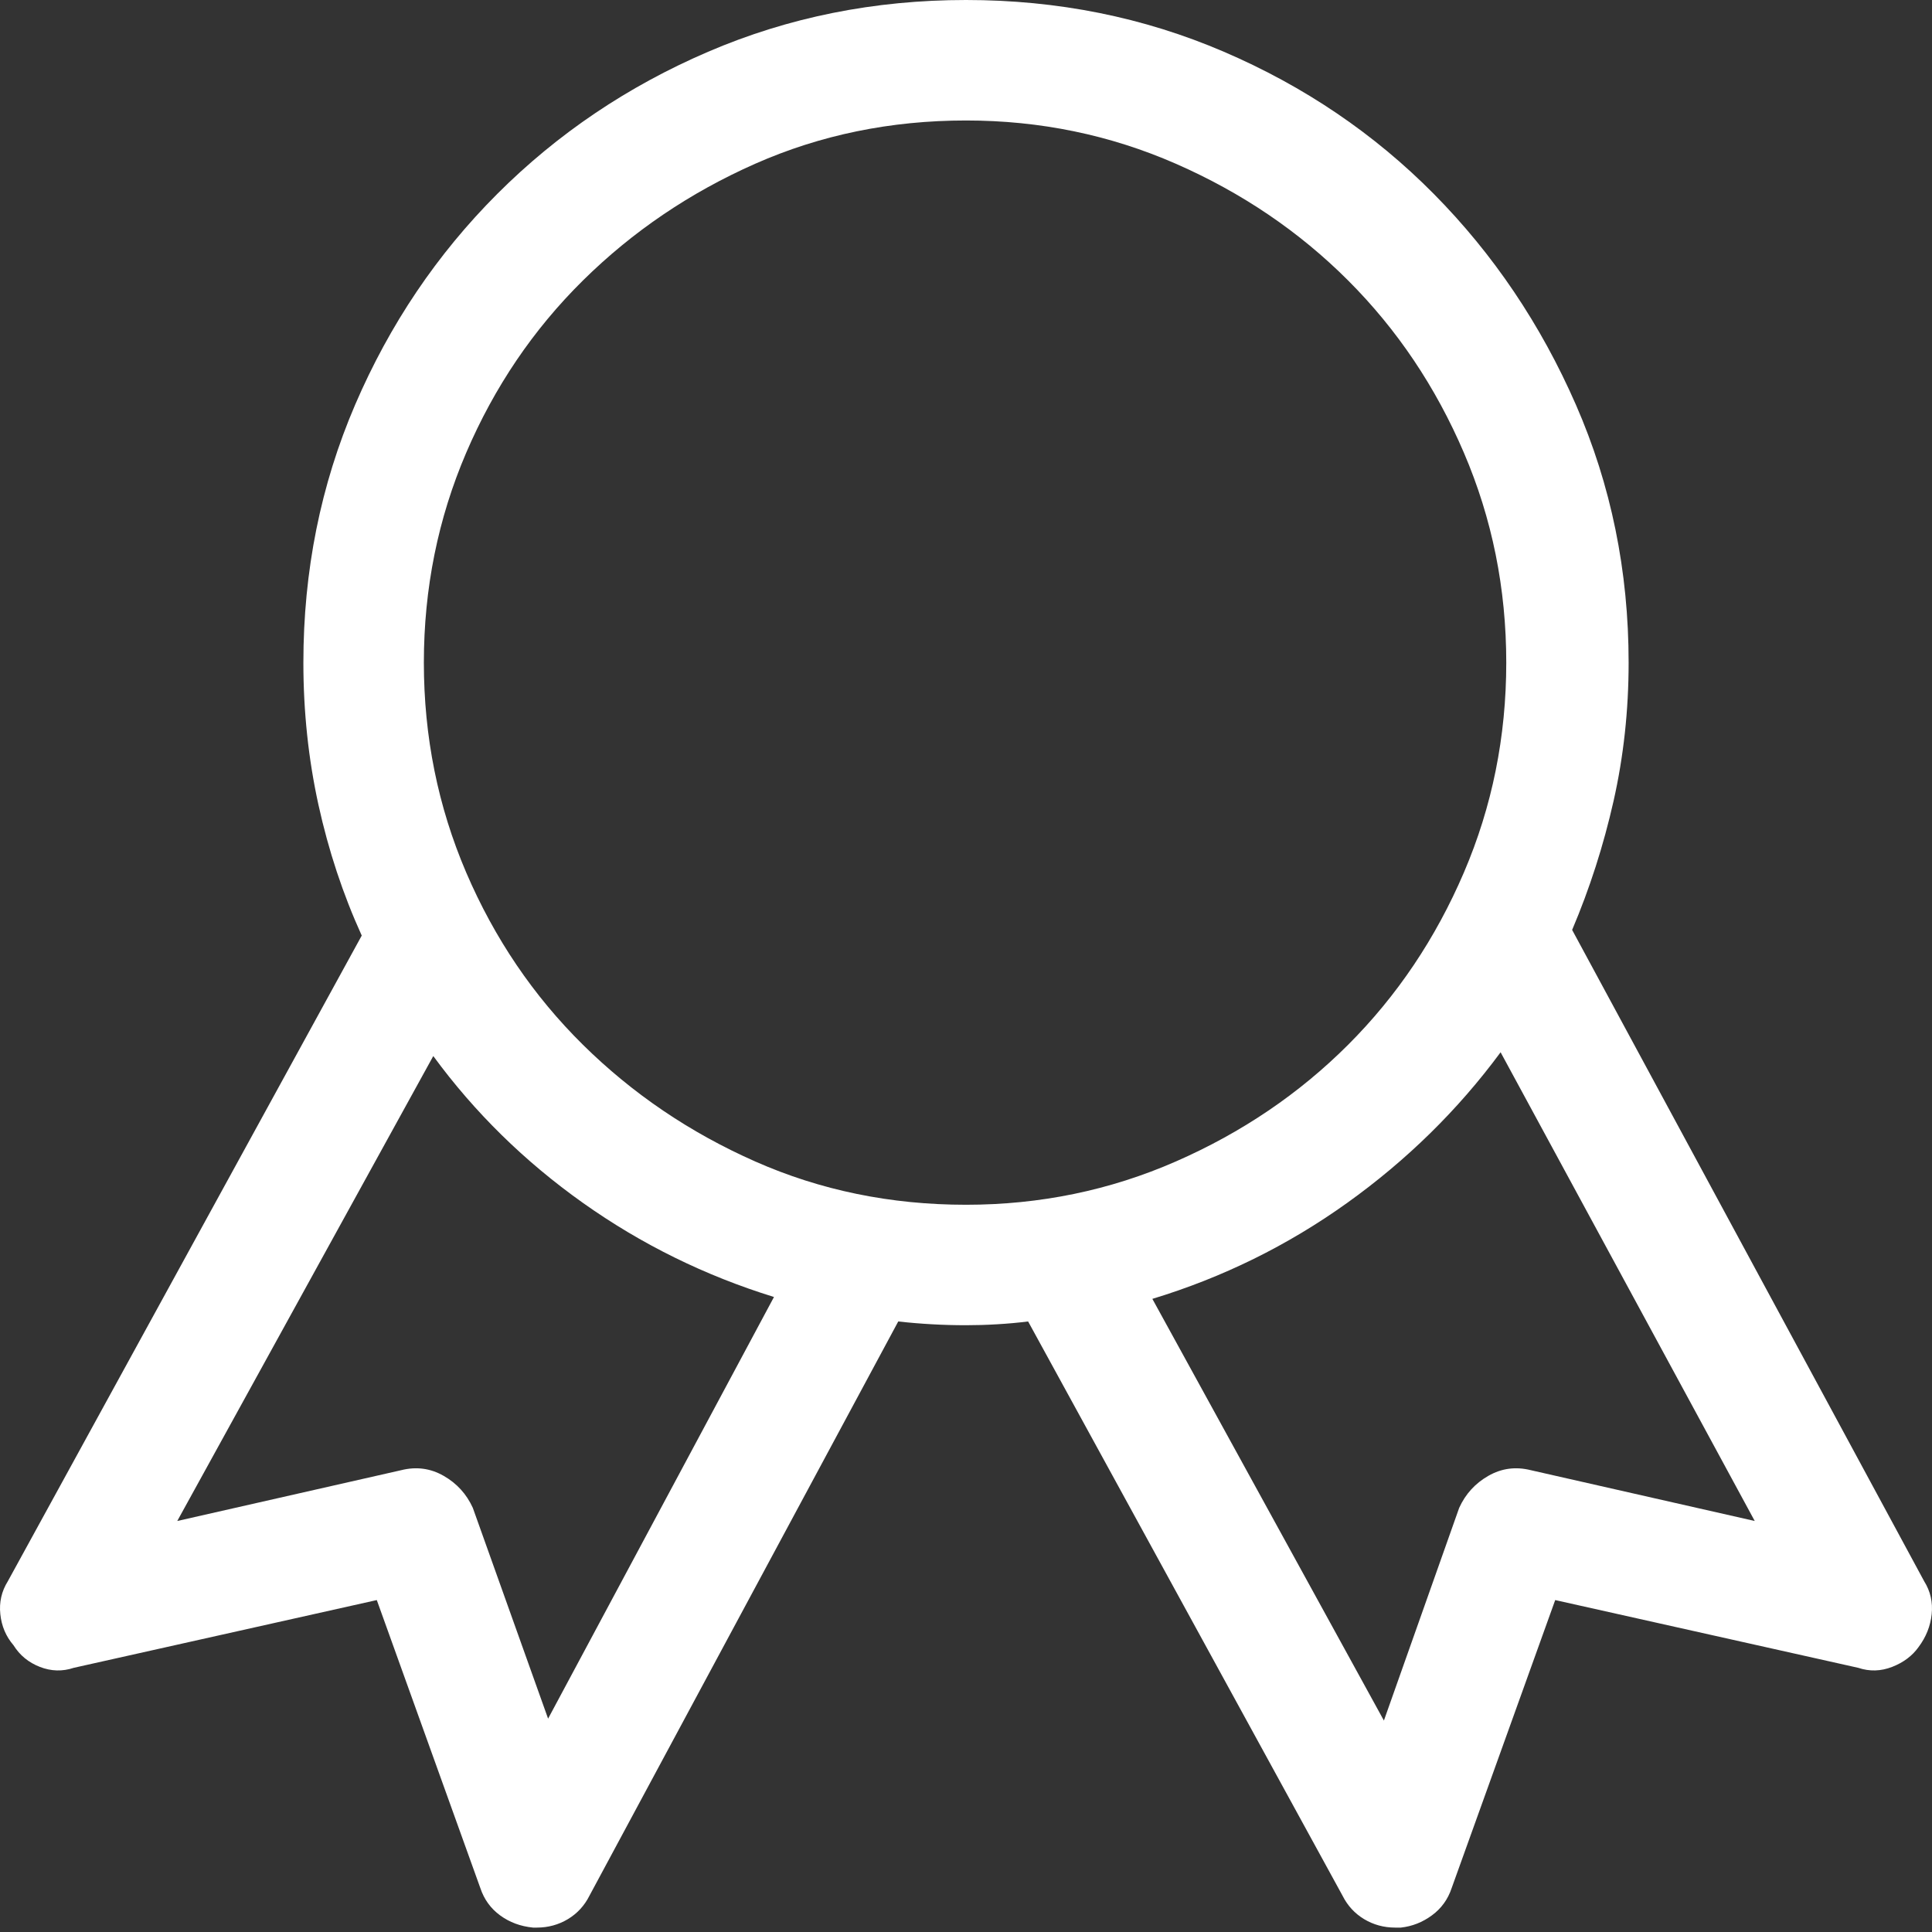 <?xml version="1.0" encoding="UTF-8"?>
<svg version="1.1" width="72" viewBox="0 0 72 72" xmlns="http://www.w3.org/2000/svg"><rect x="0" y="0" width="72" height="72" fill="#333333" stroke="none"/><g fill="none" fill-rule="evenodd"><g transform="translate(-3 -3)" fill="#ffffff"><g transform="translate(3 3)"><path d="M71.708,58.928 C71.942,59.302 72.035,59.712 71.988,60.156 C71.942,60.6 71.778,61.009 71.497,61.384 C71.263,61.711 70.936,61.956 70.515,62.12 C70.094,62.284 69.673,62.296 69.252,62.155 L57.958,59.63 L54.099,70.363 C53.959,70.784 53.714,71.123 53.363,71.38 C53.012,71.638 52.626,71.79 52.205,71.836 L51.995,71.836 C51.574,71.836 51.188,71.731 50.837,71.521 C50.487,71.31 50.218,71.018 50.031,70.644 L38.315,49.247 C37.941,49.294 37.555,49.329 37.158,49.352 C36.76,49.376 36.374,49.387 36,49.387 C35.579,49.387 35.158,49.376 34.737,49.352 C34.316,49.329 33.895,49.294 33.475,49.247 L21.969,70.644 C21.782,71.018 21.513,71.31 21.163,71.521 C20.812,71.731 20.426,71.836 20.005,71.836 L19.865,71.836 C19.397,71.79 18.988,71.638 18.637,71.38 C18.286,71.123 18.041,70.784 17.901,70.363 L14.042,59.63 L2.748,62.155 C2.327,62.296 1.906,62.284 1.485,62.12 C1.064,61.956 0.737,61.688 0.503,61.313 C0.222,60.986 0.058,60.6 0.012,60.156 C-0.035,59.712 0.058,59.302 0.292,58.928 L13.481,34.866 C12.779,33.322 12.242,31.697 11.867,29.99 C11.493,28.283 11.306,26.518 11.306,24.694 C11.306,21.28 11.949,18.076 13.235,15.083 C14.522,12.09 16.287,9.471 18.532,7.226 C20.777,4.981 23.396,3.215 26.389,1.929 C29.382,0.643 32.586,0 36,0 C39.414,0 42.618,0.643 45.611,1.929 C48.604,3.215 51.211,4.981 53.433,7.226 C55.654,9.471 57.42,12.09 58.729,15.083 C60.039,18.076 60.694,21.28 60.694,24.694 C60.694,26.471 60.507,28.19 60.133,29.85 C59.758,31.51 59.244,33.112 58.589,34.655 L71.708,58.928 Z M20.426,64.049 L28.844,48.335 C26.272,47.54 23.899,46.371 21.724,44.828 C19.549,43.284 17.69,41.46 16.147,39.356 L6.606,56.683 L14.954,54.789 C15.515,54.649 16.042,54.719 16.533,55 C17.024,55.28 17.386,55.678 17.62,56.192 L20.426,64.049 Z M15.796,24.694 C15.796,27.453 16.322,30.06 17.374,32.516 C18.427,34.971 19.877,37.111 21.724,38.935 C23.571,40.759 25.711,42.209 28.143,43.284 C30.575,44.36 33.194,44.898 36,44.898 C38.759,44.898 41.367,44.36 43.822,43.284 C46.277,42.209 48.417,40.759 50.241,38.935 C52.065,37.111 53.503,34.971 54.555,32.516 C55.608,30.06 56.134,27.453 56.134,24.694 C56.134,21.934 55.608,19.327 54.555,16.872 C53.503,14.416 52.065,12.277 50.241,10.453 C48.417,8.629 46.277,7.179 43.822,6.103 C41.367,5.028 38.759,4.49 36,4.49 C33.194,4.49 30.575,5.028 28.143,6.103 C25.711,7.179 23.571,8.629 21.724,10.453 C19.877,12.277 18.427,14.416 17.374,16.872 C16.322,19.327 15.796,21.934 15.796,24.694 Z M57.046,54.789 L65.394,56.683 L55.923,39.215 C54.333,41.367 52.427,43.237 50.206,44.828 C47.984,46.418 45.564,47.61 42.945,48.405 L51.574,64.12 L54.38,56.192 C54.614,55.678 54.976,55.28 55.467,55 C55.958,54.719 56.485,54.649 57.046,54.789 Z" fill-rule="nonzero"/></g></g></g></svg>
